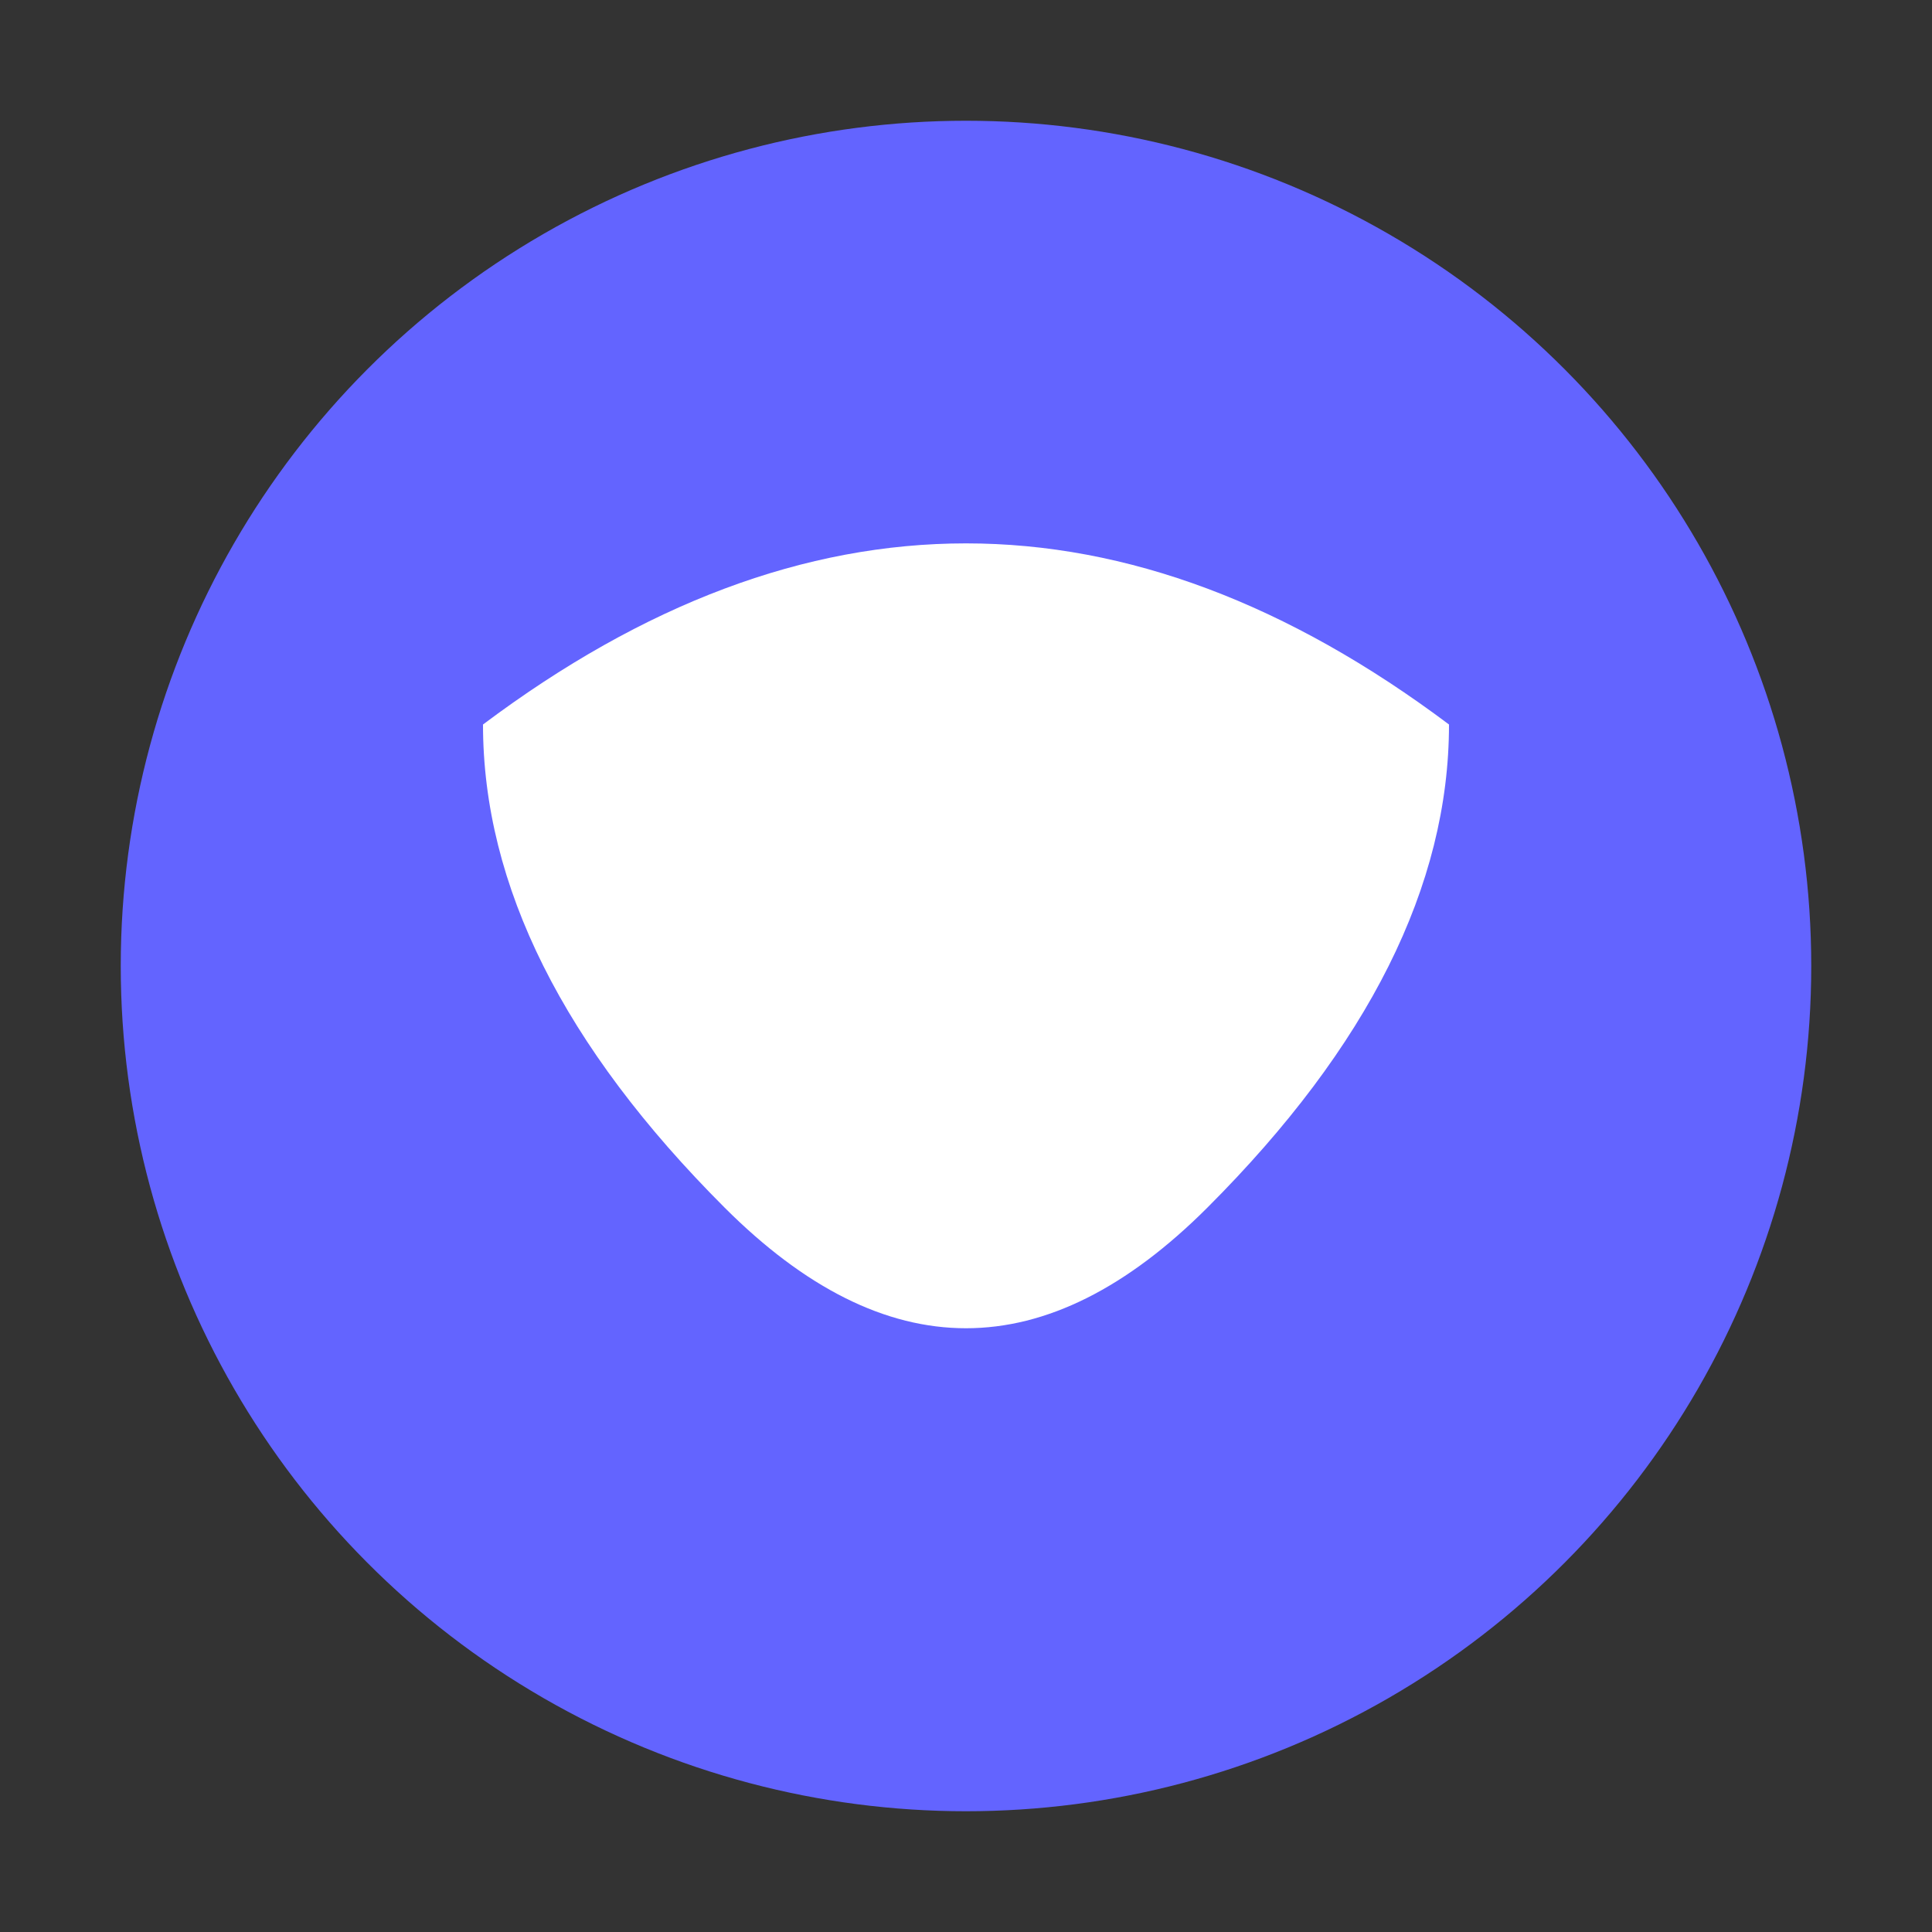 <?xml version="1.0" encoding="UTF-8"?>
<svg xmlns="http://www.w3.org/2000/svg" width="32" height="32" viewBox="0 0 32 32">
  <rect x="0" y="0" width="32" height="32" fill="#333333" stroke="none"/>
  <circle cx="16" cy="16" r="14" fill="#6364FF"/>
  <path d="M8 12 Q16 6 24 12 Q24 16 20 20 Q16 24 12 20 Q8 16 8 12 Z" fill="white"/>
</svg>
